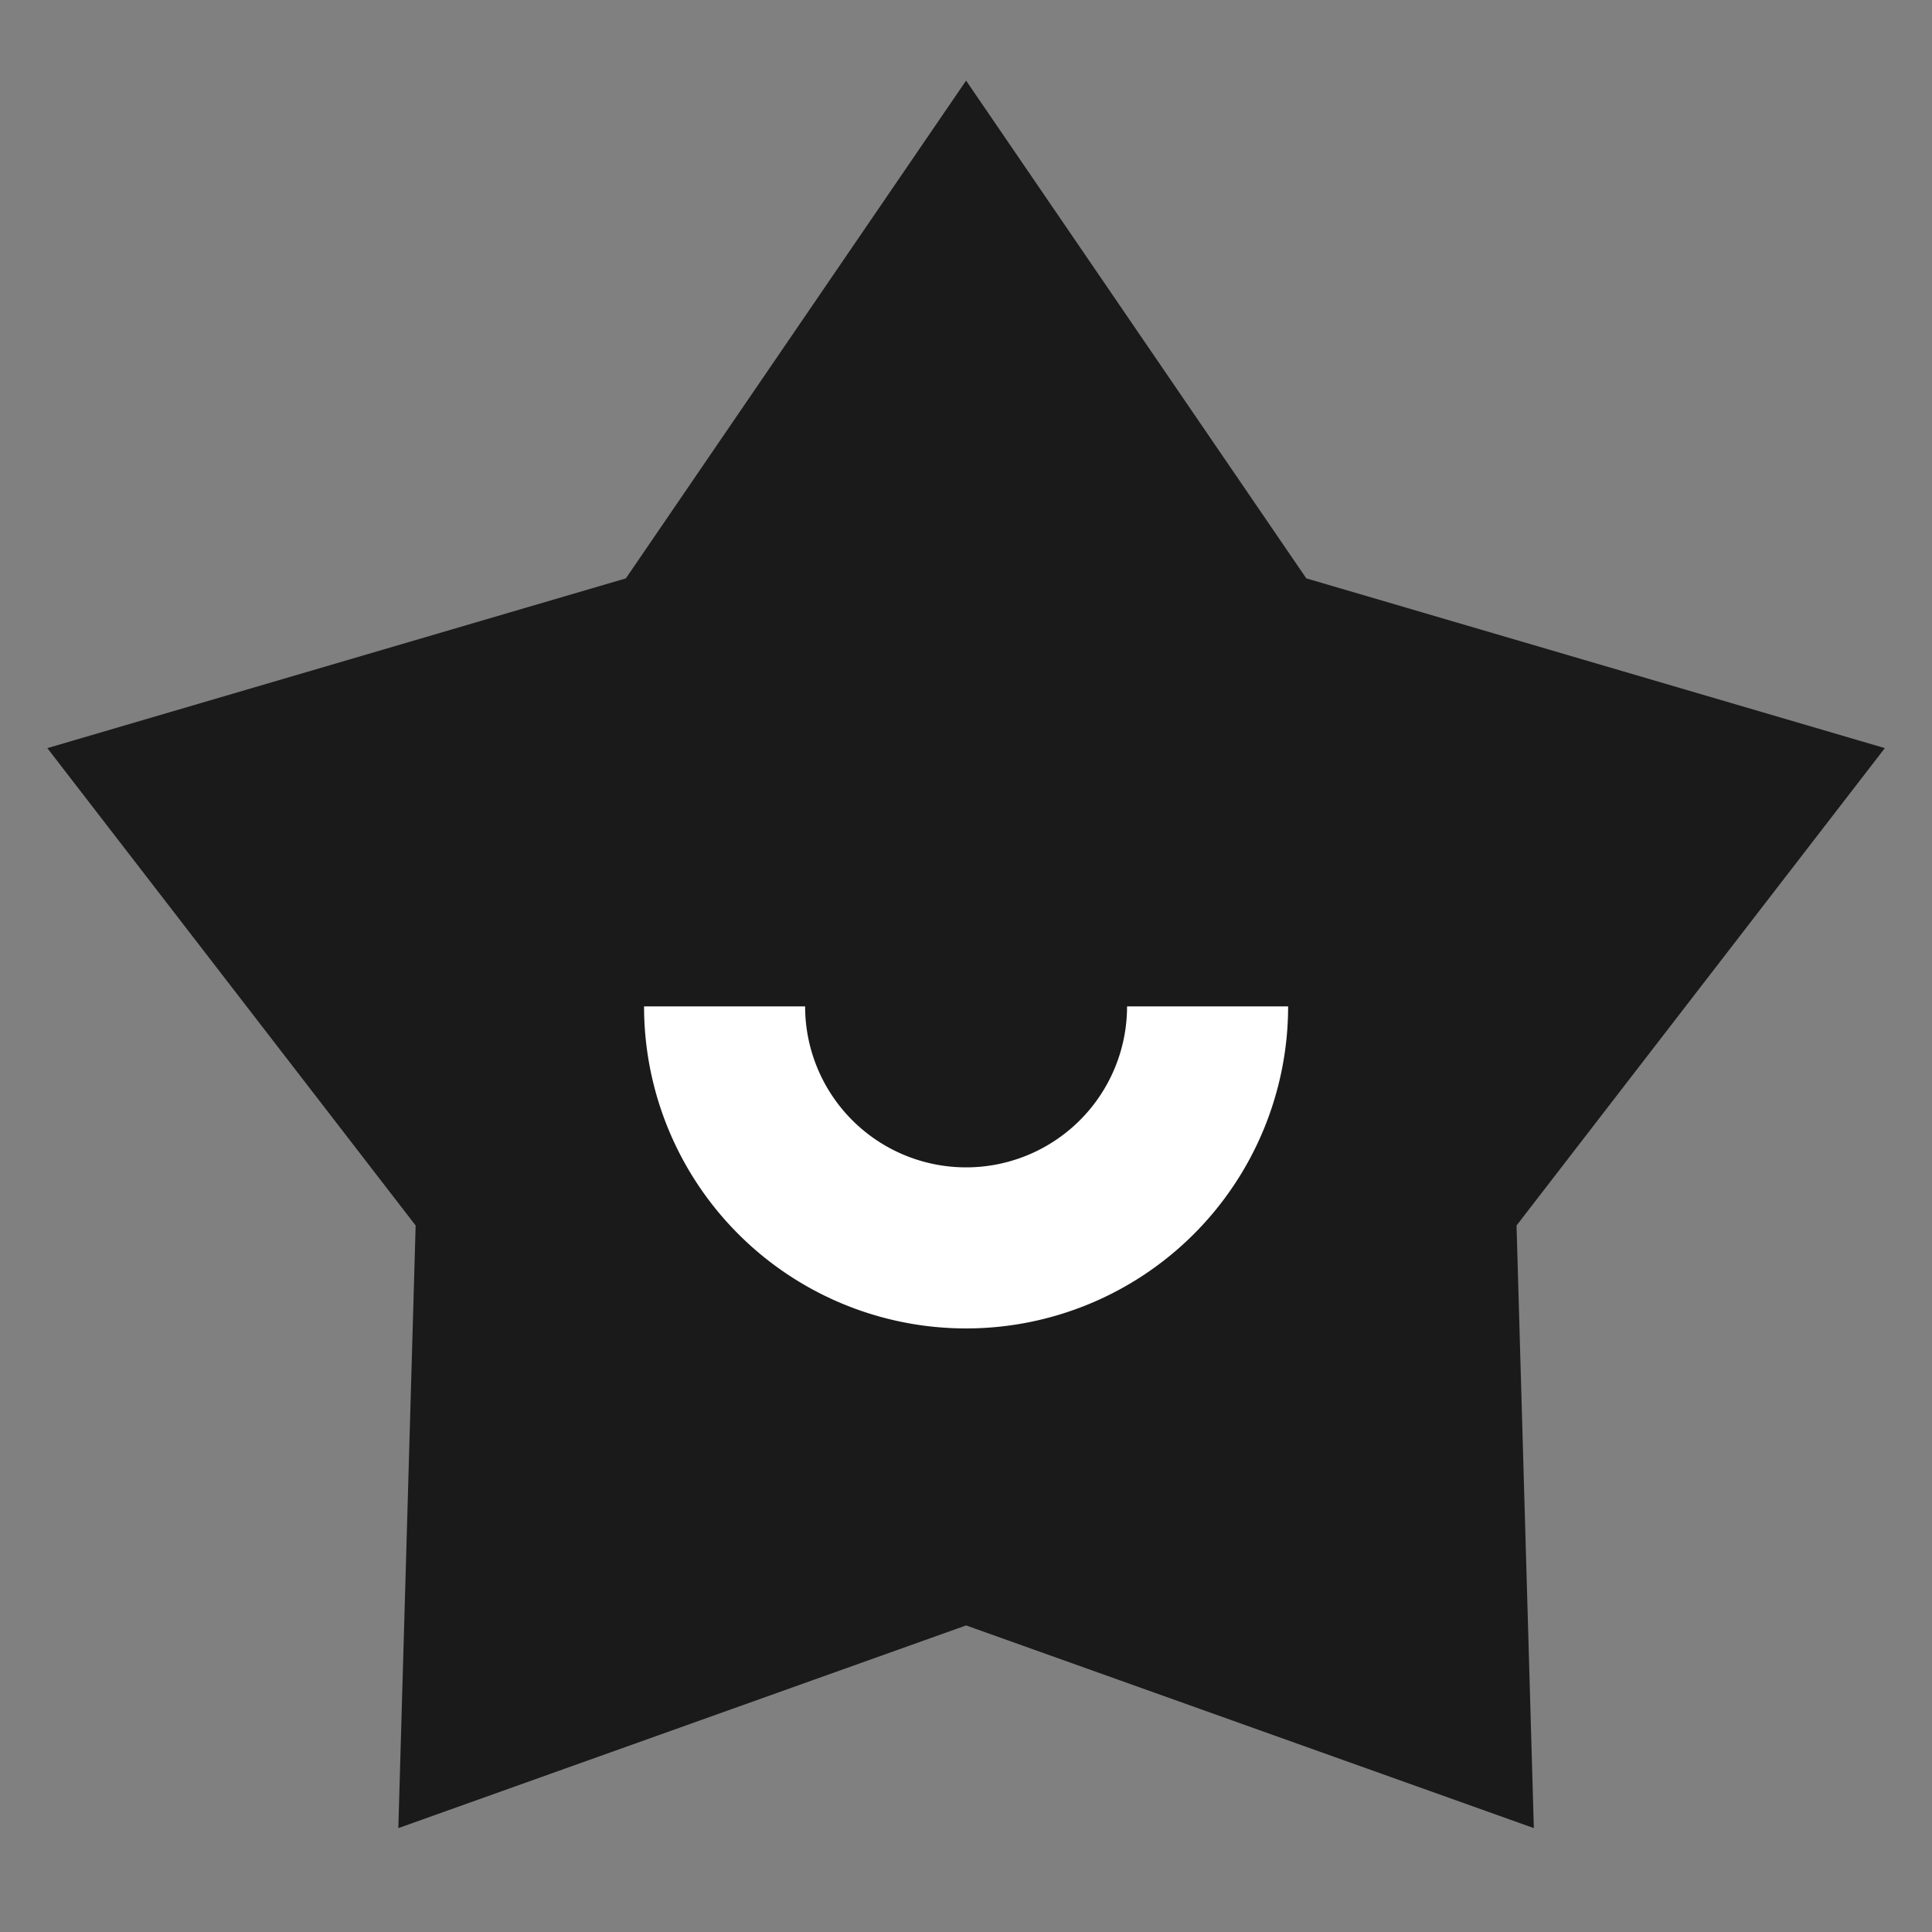 <svg xmlns="http://www.w3.org/2000/svg" fill="none" viewBox="0 0 22 22"><rect x="0" y="0" width="22" height="22" fill="#808080" stroke="none"/><path fill-opacity=".8" fill="#000" d="m11.001.918 3.874 5.668 6.588 1.933-4.194 5.436.197 6.862-6.465-2.308-6.465 2.308.197-6.862L.539 8.519l6.588-1.933L11.001.918Z"/><path fill="#fff" d="M9.168 11.46a1.833 1.833 0 1 0 3.666 0h1.834a3.667 3.667 0 0 1-7.334 0h1.834Z"/></svg>